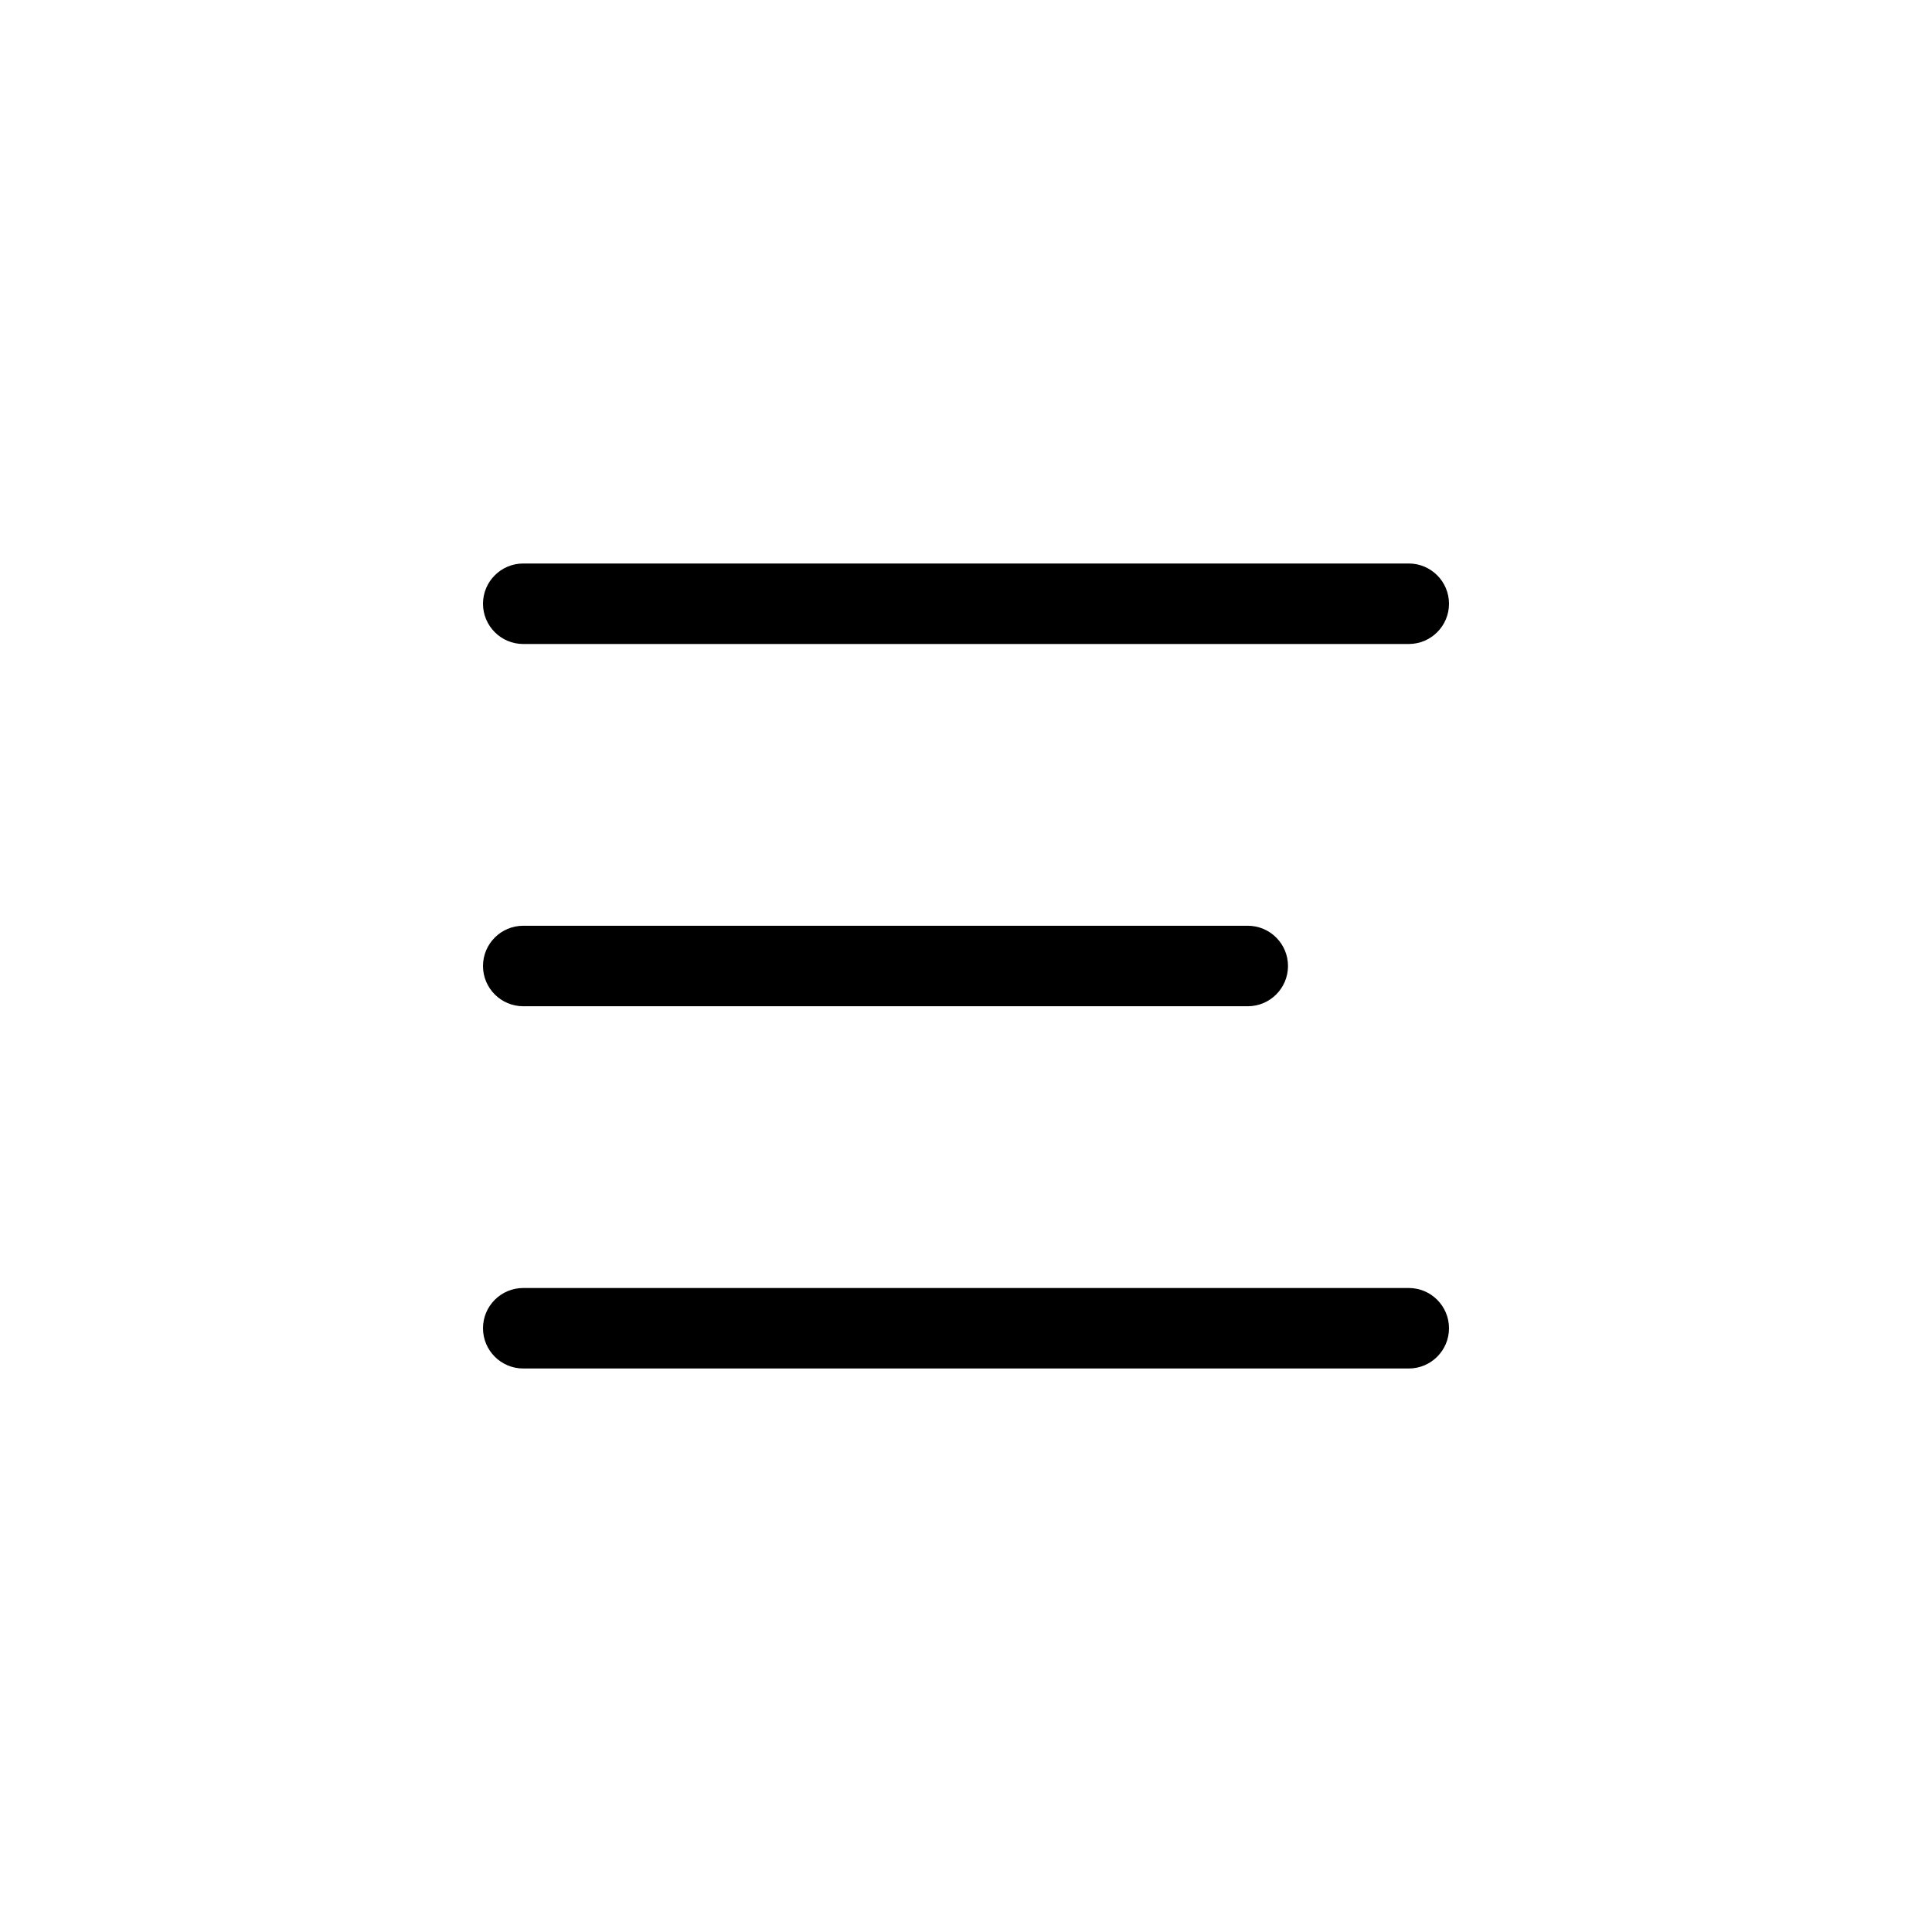 <svg width="1em" height="1em" viewBox="0 0 24 24" fill="none" xmlns="http://www.w3.org/2000/svg">
<path d="M6 7.5C6 7.224 6.224 7 6.5 7H17.5C17.776 7 18 7.224 18 7.5C18 7.776 17.776 8 17.5 8H6.5C6.224 8 6 7.776 6 7.5Z" fill="currentColor"></path>
<path d="M6 12C6 11.724 6.224 11.5 6.5 11.5H15.5C15.776 11.5 16 11.724 16 12C16 12.276 15.776 12.5 15.5 12.5H6.5C6.224 12.5 6 12.276 6 12Z" fill="currentColor"></path>
<path d="M6.5 16C6.224 16 6 16.224 6 16.5C6 16.776 6.224 17 6.5 17H17.5C17.776 17 18 16.776 18 16.5C18 16.224 17.776 16 17.5 16H6.5Z" fill="currentColor"></path>
</svg>